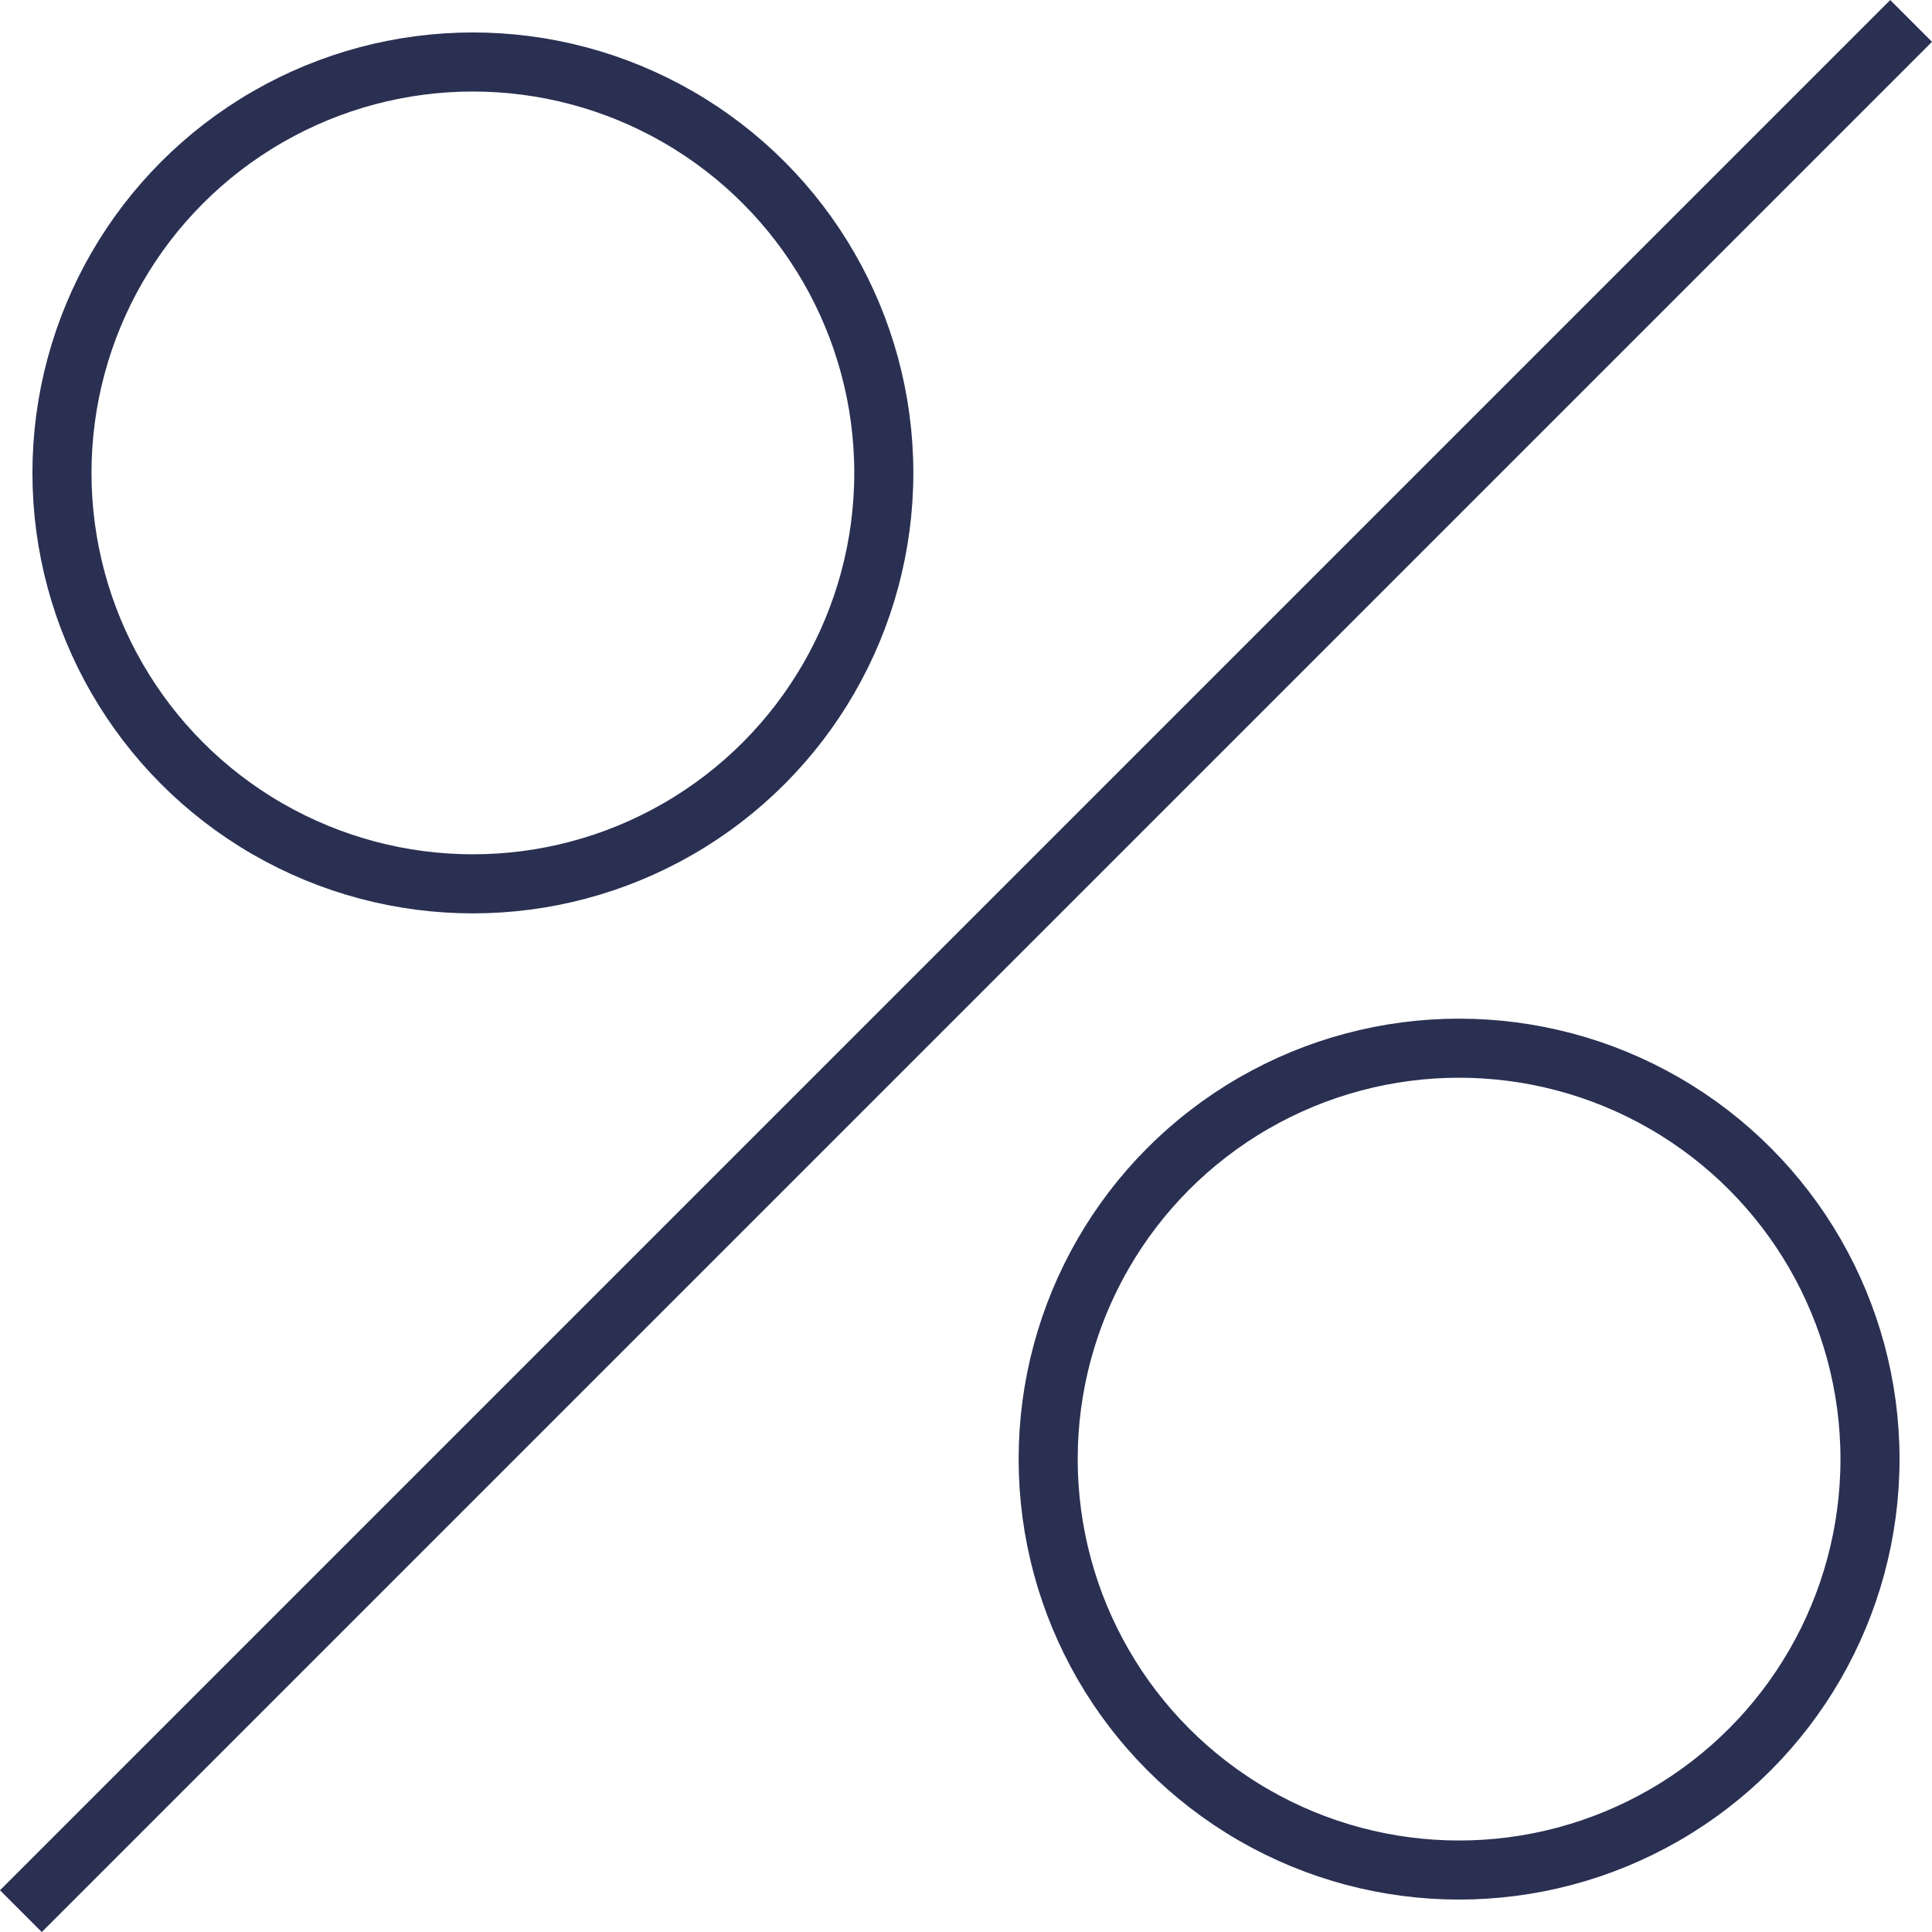 <svg xmlns="http://www.w3.org/2000/svg" viewBox="-8973.707 -21451.707 65.414 65.414"><defs><style>.cls-1{fill:none;stroke:#2a3052;stroke-miterlimit:10;stroke-width:2px}</style></defs><g id="Symbol_8_3" data-name="Symbol 8 – 3" transform="translate(-9901 -21983)"><circle id="Ellipse_138" data-name="Ellipse 138" class="cls-1" cx="13.913" cy="13.913" r="13.913" transform="translate(929.391 533.392)"/><circle id="Ellipse_139" data-name="Ellipse 139" class="cls-1" cx="13.913" cy="13.913" r="13.913" transform="translate(962.782 566.783)"/><path id="Line_218" data-name="Line 218" class="cls-1" transform="translate(928 532.001)" d="M64 0L0 64"/></g></svg>